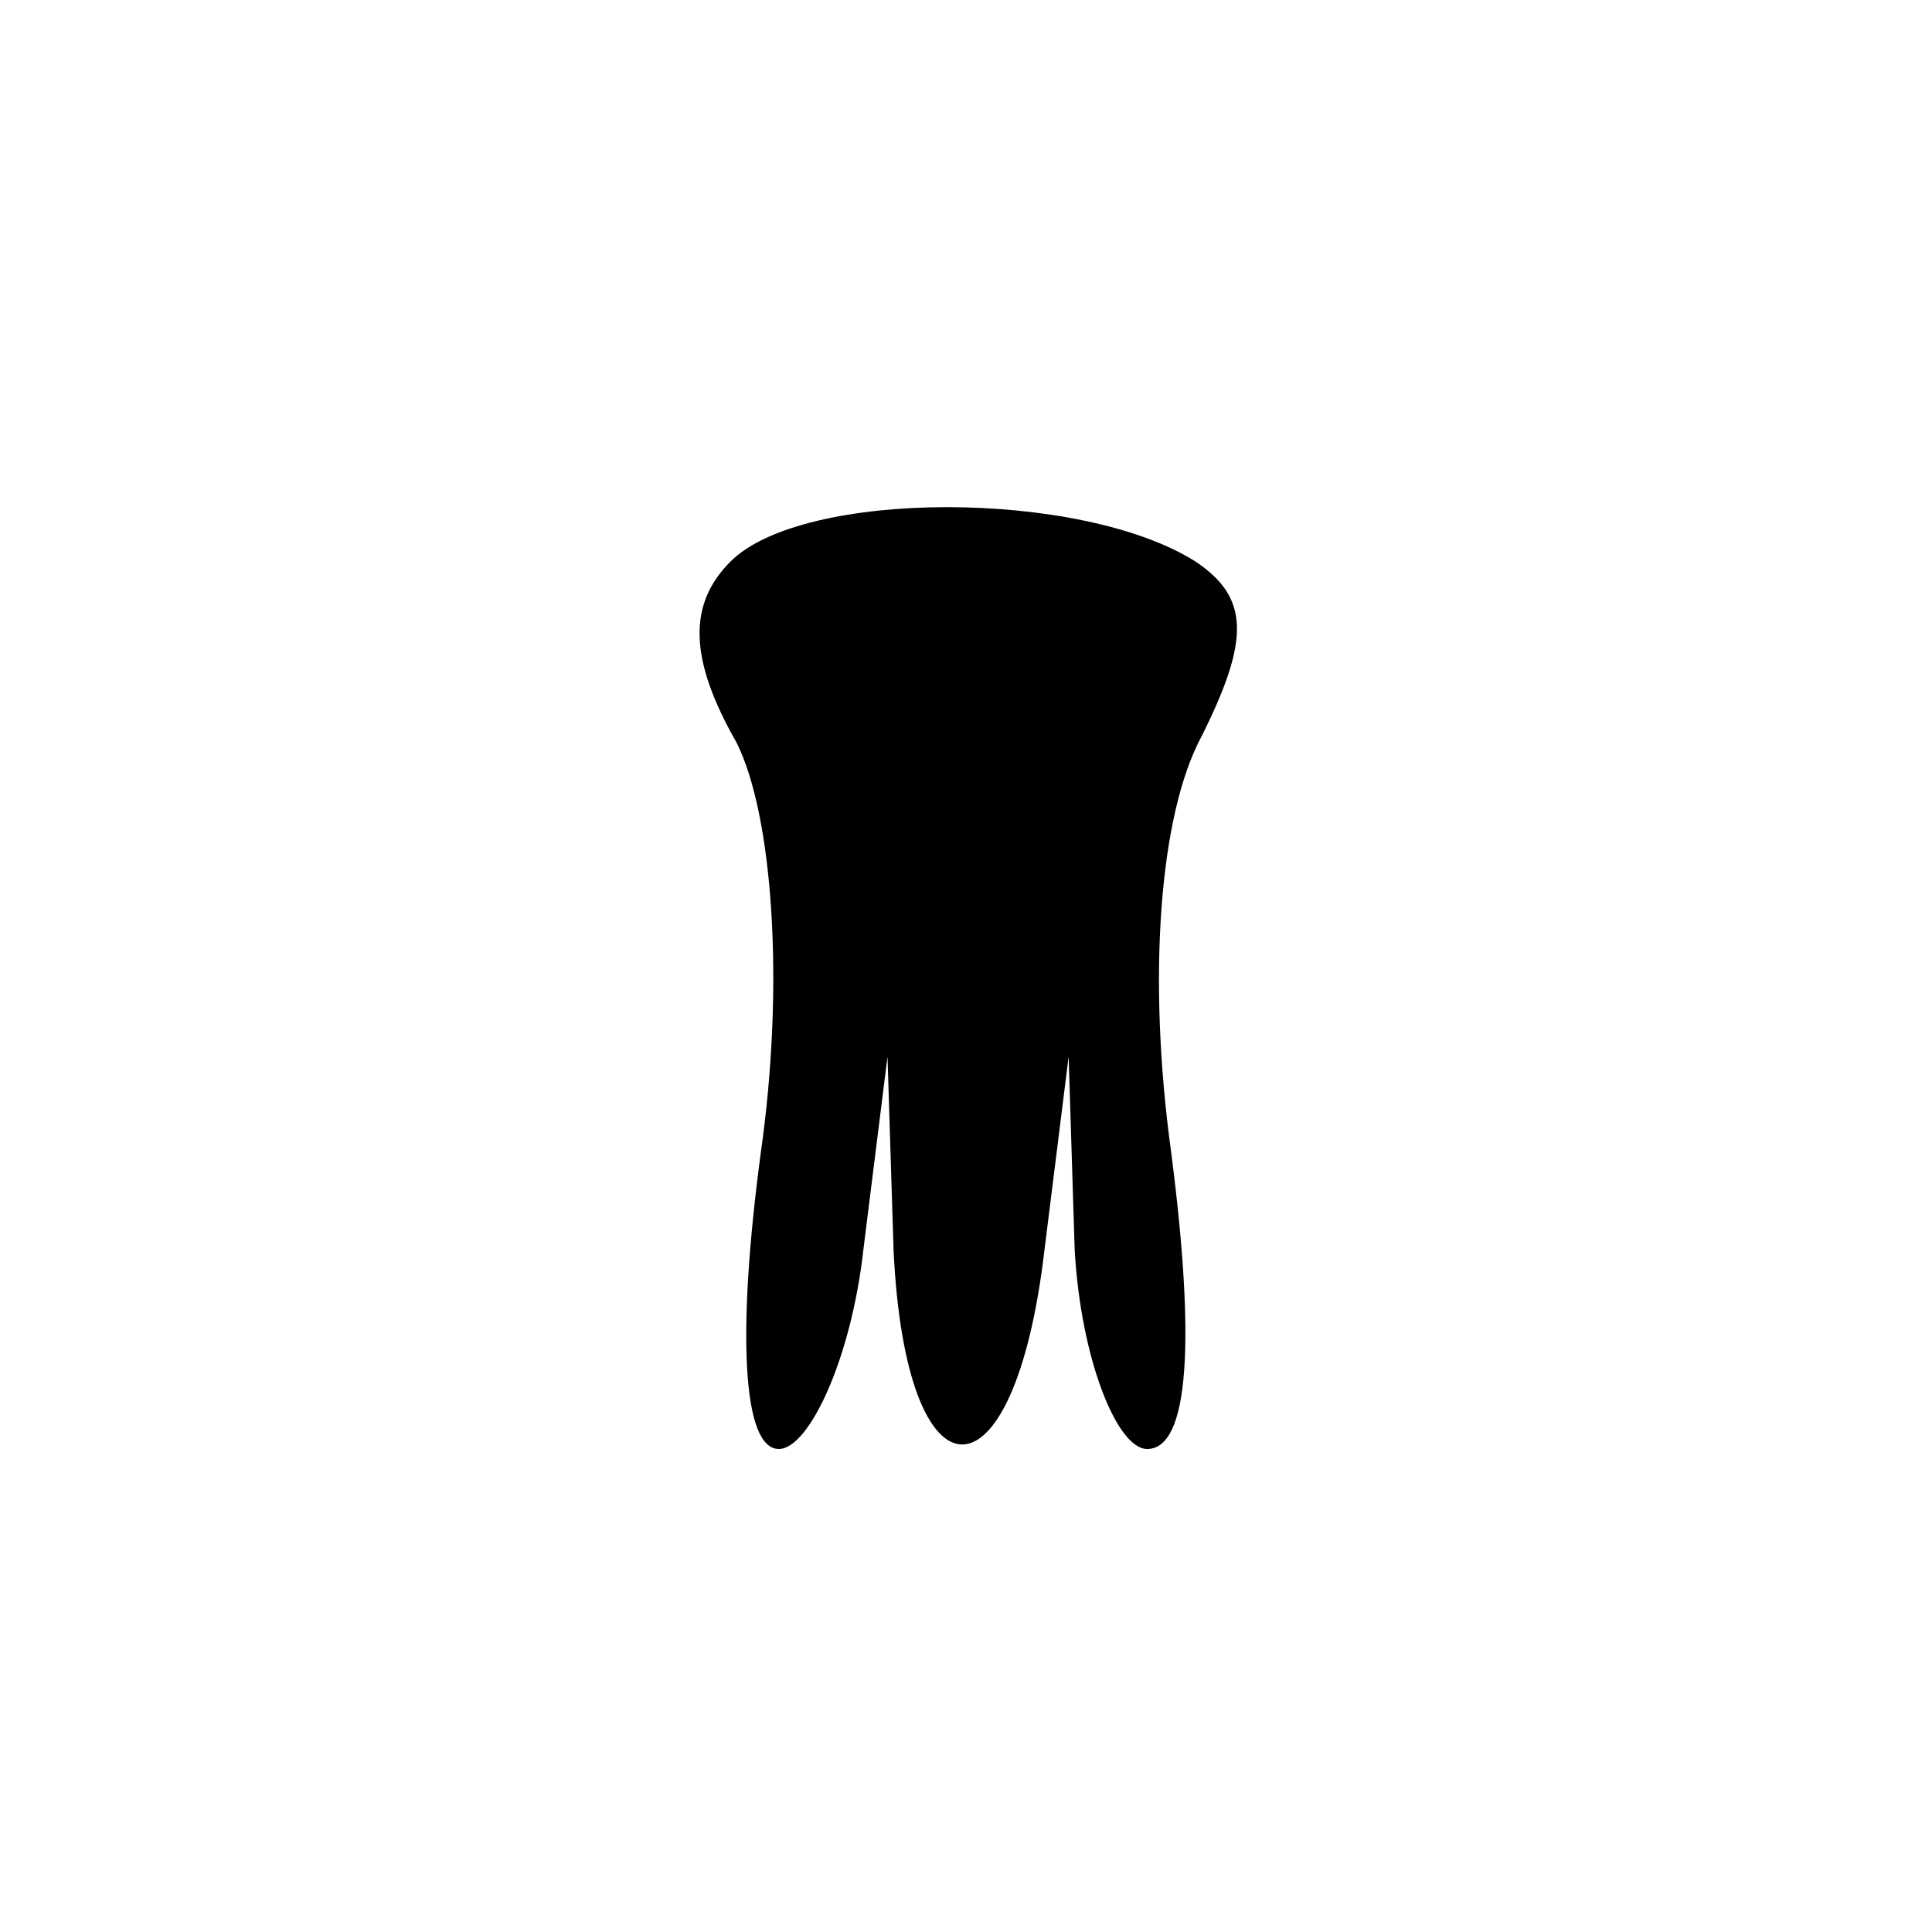 <?xml version="1.0" standalone="no"?>
<!DOCTYPE svg PUBLIC "-//W3C//DTD SVG 20010904//EN"
 "http://www.w3.org/TR/2001/REC-SVG-20010904/DTD/svg10.dtd">
<svg version="1.0" xmlns="http://www.w3.org/2000/svg"
 width="32pt" height="32pt" viewBox="0 0 32 32"
 preserveAspectRatio="xMidYMid meet">
<g transform="translate(0,32) scale(0.1,-0.1)"
fill="#000000" stroke="none">
<path fill="#000000" stroke="none" d="M121 227 c-7 -7 -7 -16 1 -30 6 -12 8
-40 4 -68 -4 -30 -3 -49 3 -49 5 0 12 15 14 33 l4 32 1 -32 c2 -43 20 -43 25
0 l4 32 1 -32 c1 -18 7 -33 12 -33 7 0 8 18 4 49 -4 29 -2 56 5 69 8 16 8 23
-1 29 -19 12 -65 12 -77 0z"/>
</g>
</svg>
